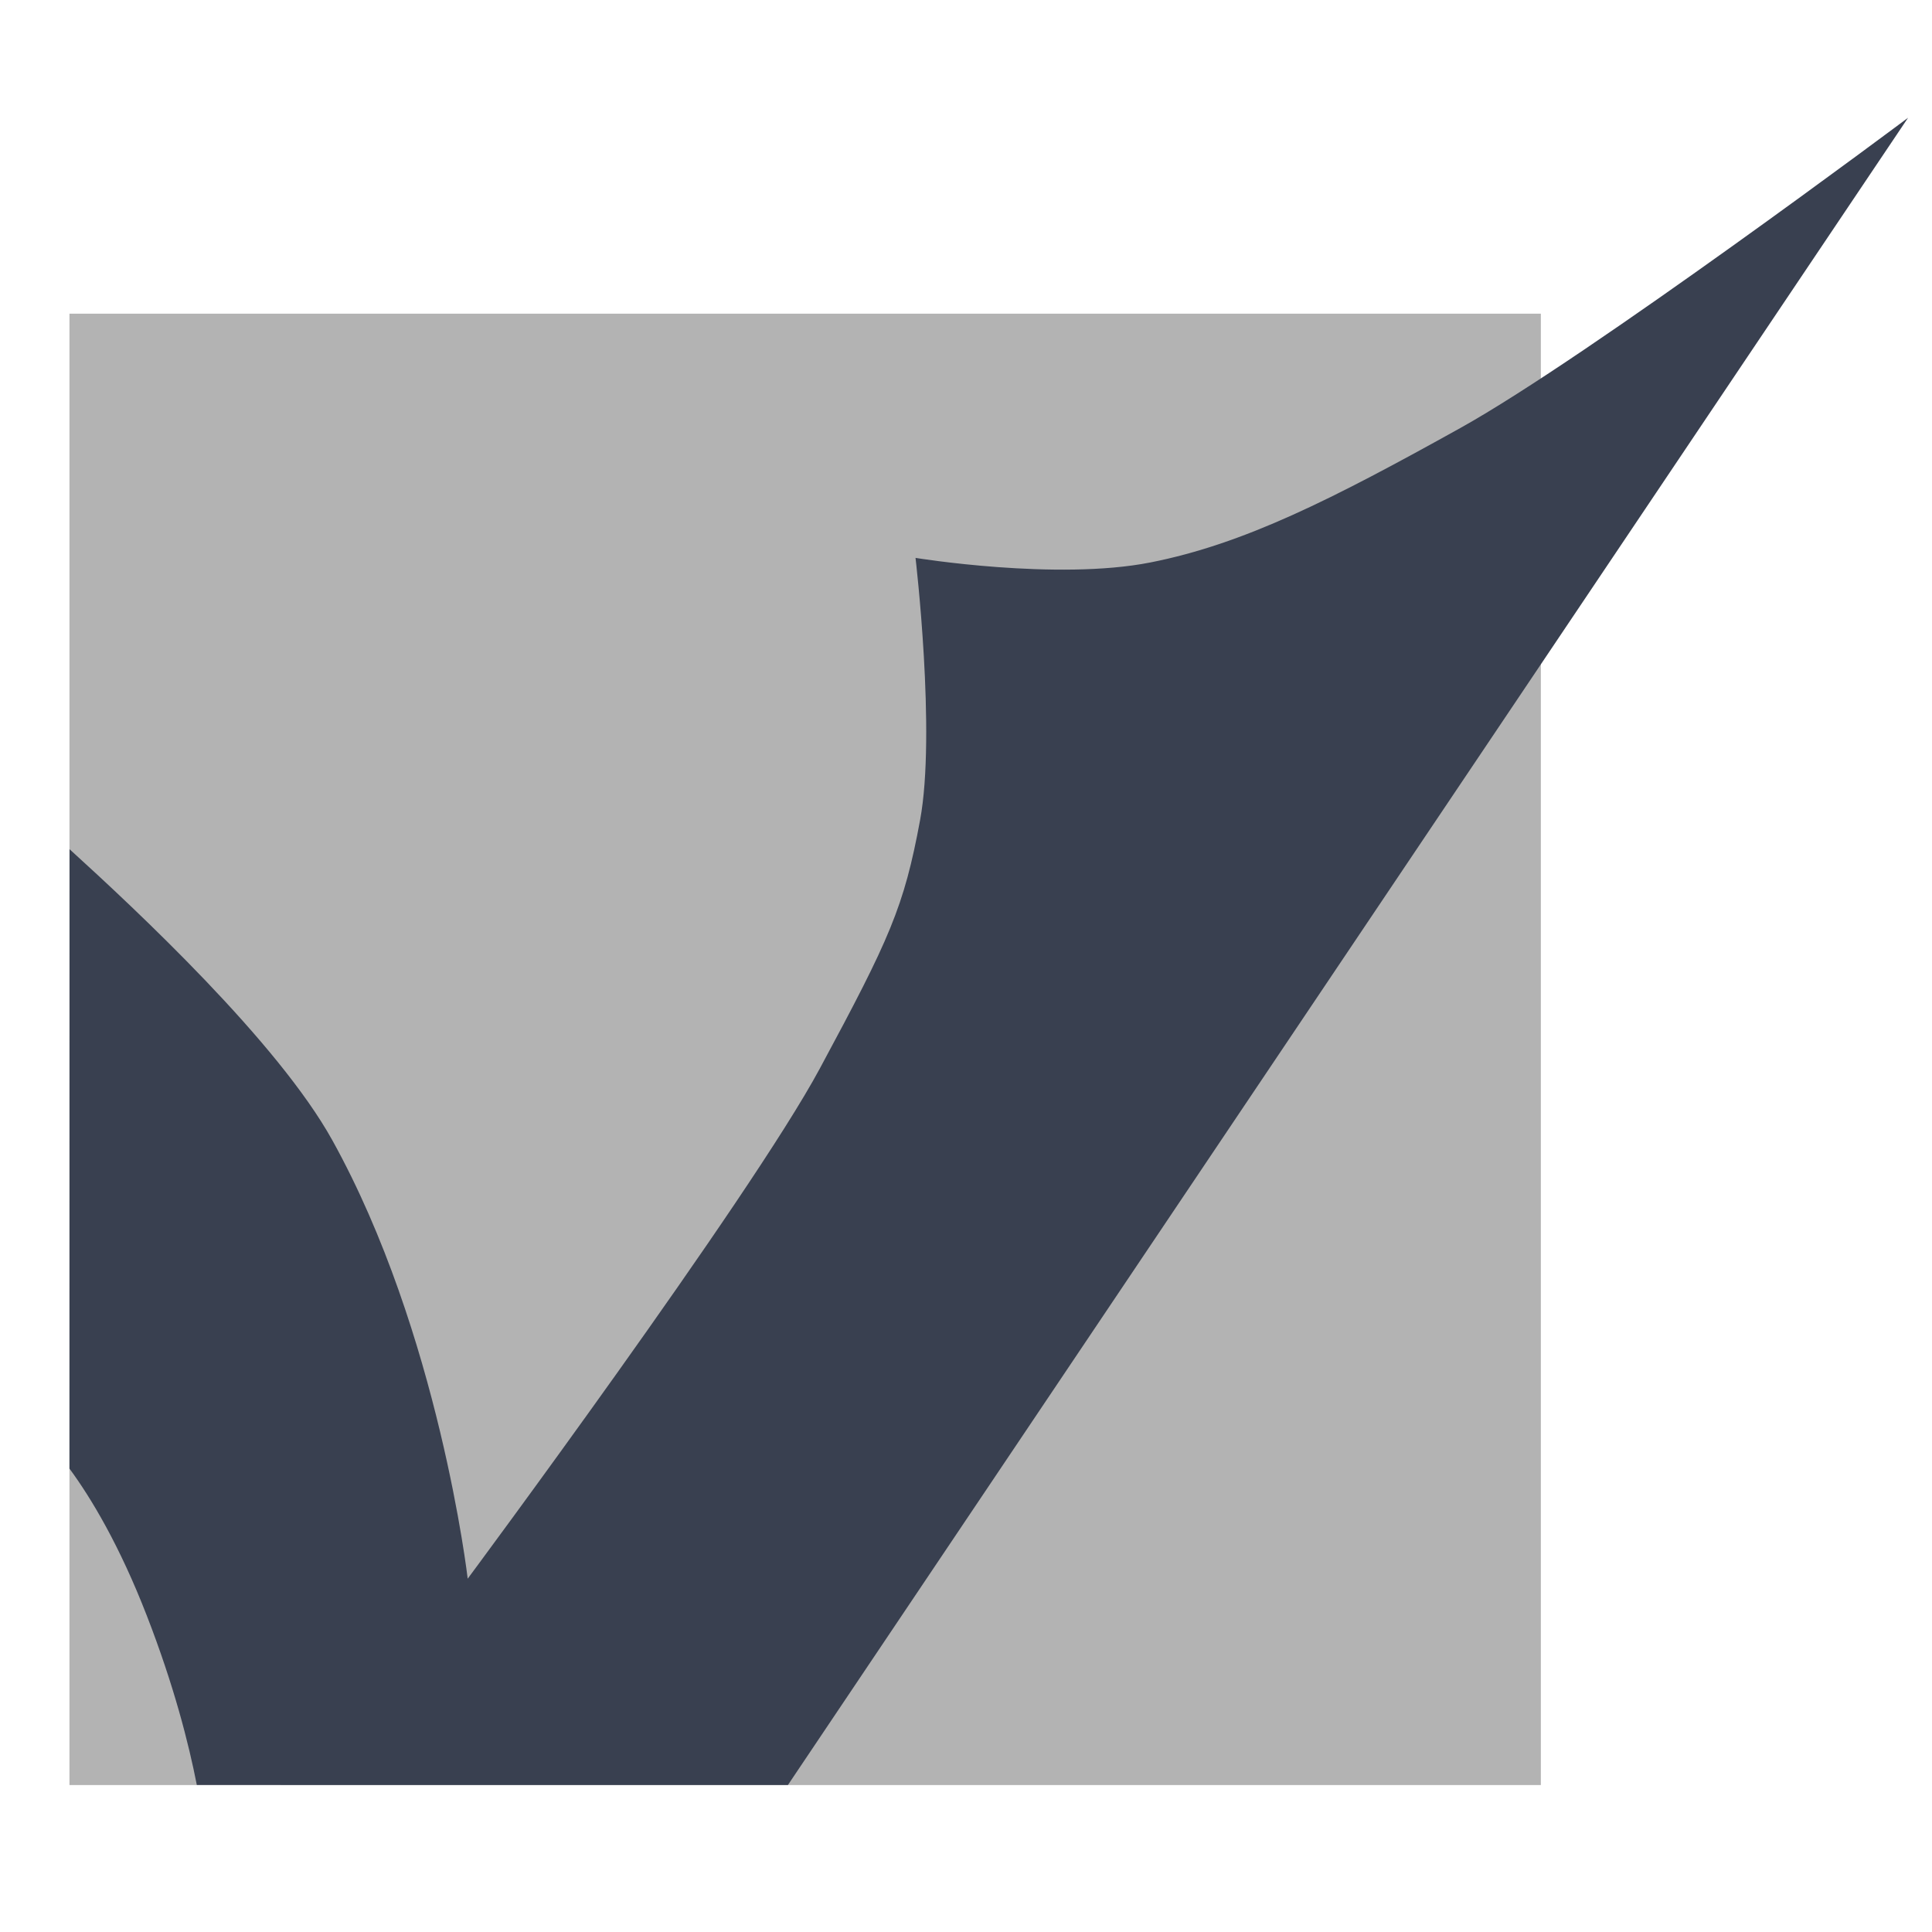<?xml version="1.0" encoding="UTF-8" standalone="no"?>
<!-- Created with Inkscape (http://www.inkscape.org/) -->

<svg
   xmlns:dc="http://purl.org/dc/elements/1.1/"
   xmlns:cc="http://creativecommons.org/ns#"
   xmlns:rdf="http://www.w3.org/1999/02/22-rdf-syntax-ns#"
   xmlns:svg="http://www.w3.org/2000/svg"
   xmlns="http://www.w3.org/2000/svg"
   xmlns:sodipodi="http://sodipodi.sourceforge.net/DTD/sodipodi-0.dtd"
   xmlns:inkscape="http://www.inkscape.org/namespaces/inkscape"
   id="svg2"
   version="1.1"
   inkscape:version="0.91 r13725"
   width="512"
   height="512"
   sodipodi:docname="viridian.svg">
  <defs
     id="defs6" />
  <sodipodi:namedview
     pagecolor="#ffffff"
     bordercolor="#666666"
     borderopacity="1"
     objecttolerance="10"
     gridtolerance="10"
     guidetolerance="10"
     inkscape:pageopacity="0"
     inkscape:pageshadow="2"
     inkscape:window-width="1366"
     inkscape:window-height="715"
     id="namedview4"
     showgrid="false"
     inkscape:zoom="0.32593203"
     inkscape:cx="283.19984"
     inkscape:cy="118.80685"
     inkscape:window-x="0"
     inkscape:window-y="24"
     inkscape:window-maximized="1"
     inkscape:current-layer="svg2"
     showguides="false" />
  <g
     id="g4137">
    <rect
       ry="0"
       y="83.127"
       x="18.409"
       height="389.931"
       width="389.931"
       id="rect3349"
       style="fill:#b3b3b3;fill-opacity:1;stroke:none;stroke-width:35;stroke-linecap:round;stroke-miterlimit:4;stroke-dasharray:none;stroke-opacity:1" />
    <path
       sodipodi:nodetypes="cccsccsczzczzc"
       inkscape:connector-curvature="0"
       id="path4179"
       d="M 505.664,31.2 208.801,473.051 52.158,473.038 C 50.009,462.017 46.081,446.637 38.918,428.195 31.643,409.464 24.167,397.026 18.407,389.191 l 0.024,-164.145 c 17.784,16.173 55.215,51.127 69.624,77.103 28.329,51.072 35.891,116.218 35.891,116.218 0,0 74.71,-100.641 93.299,-135.166 18.589,-34.525 22.322,-42.834 26.587,-65.864 4.265,-23.029 -1.208,-69.489 -1.208,-69.489 0,0 37.413,6.111 62.238,1.209 24.825,-4.902 48.111,-16.699 82.178,-35.651 34.067,-18.952 118.626,-82.207 118.626,-82.207 z"
       style="fill:#394050;fill-opacity:1;fill-rule:evenodd;stroke:none;stroke-width:1px;stroke-linecap:butt;stroke-linejoin:miter;stroke-opacity:1" />
  </g>
</svg>
